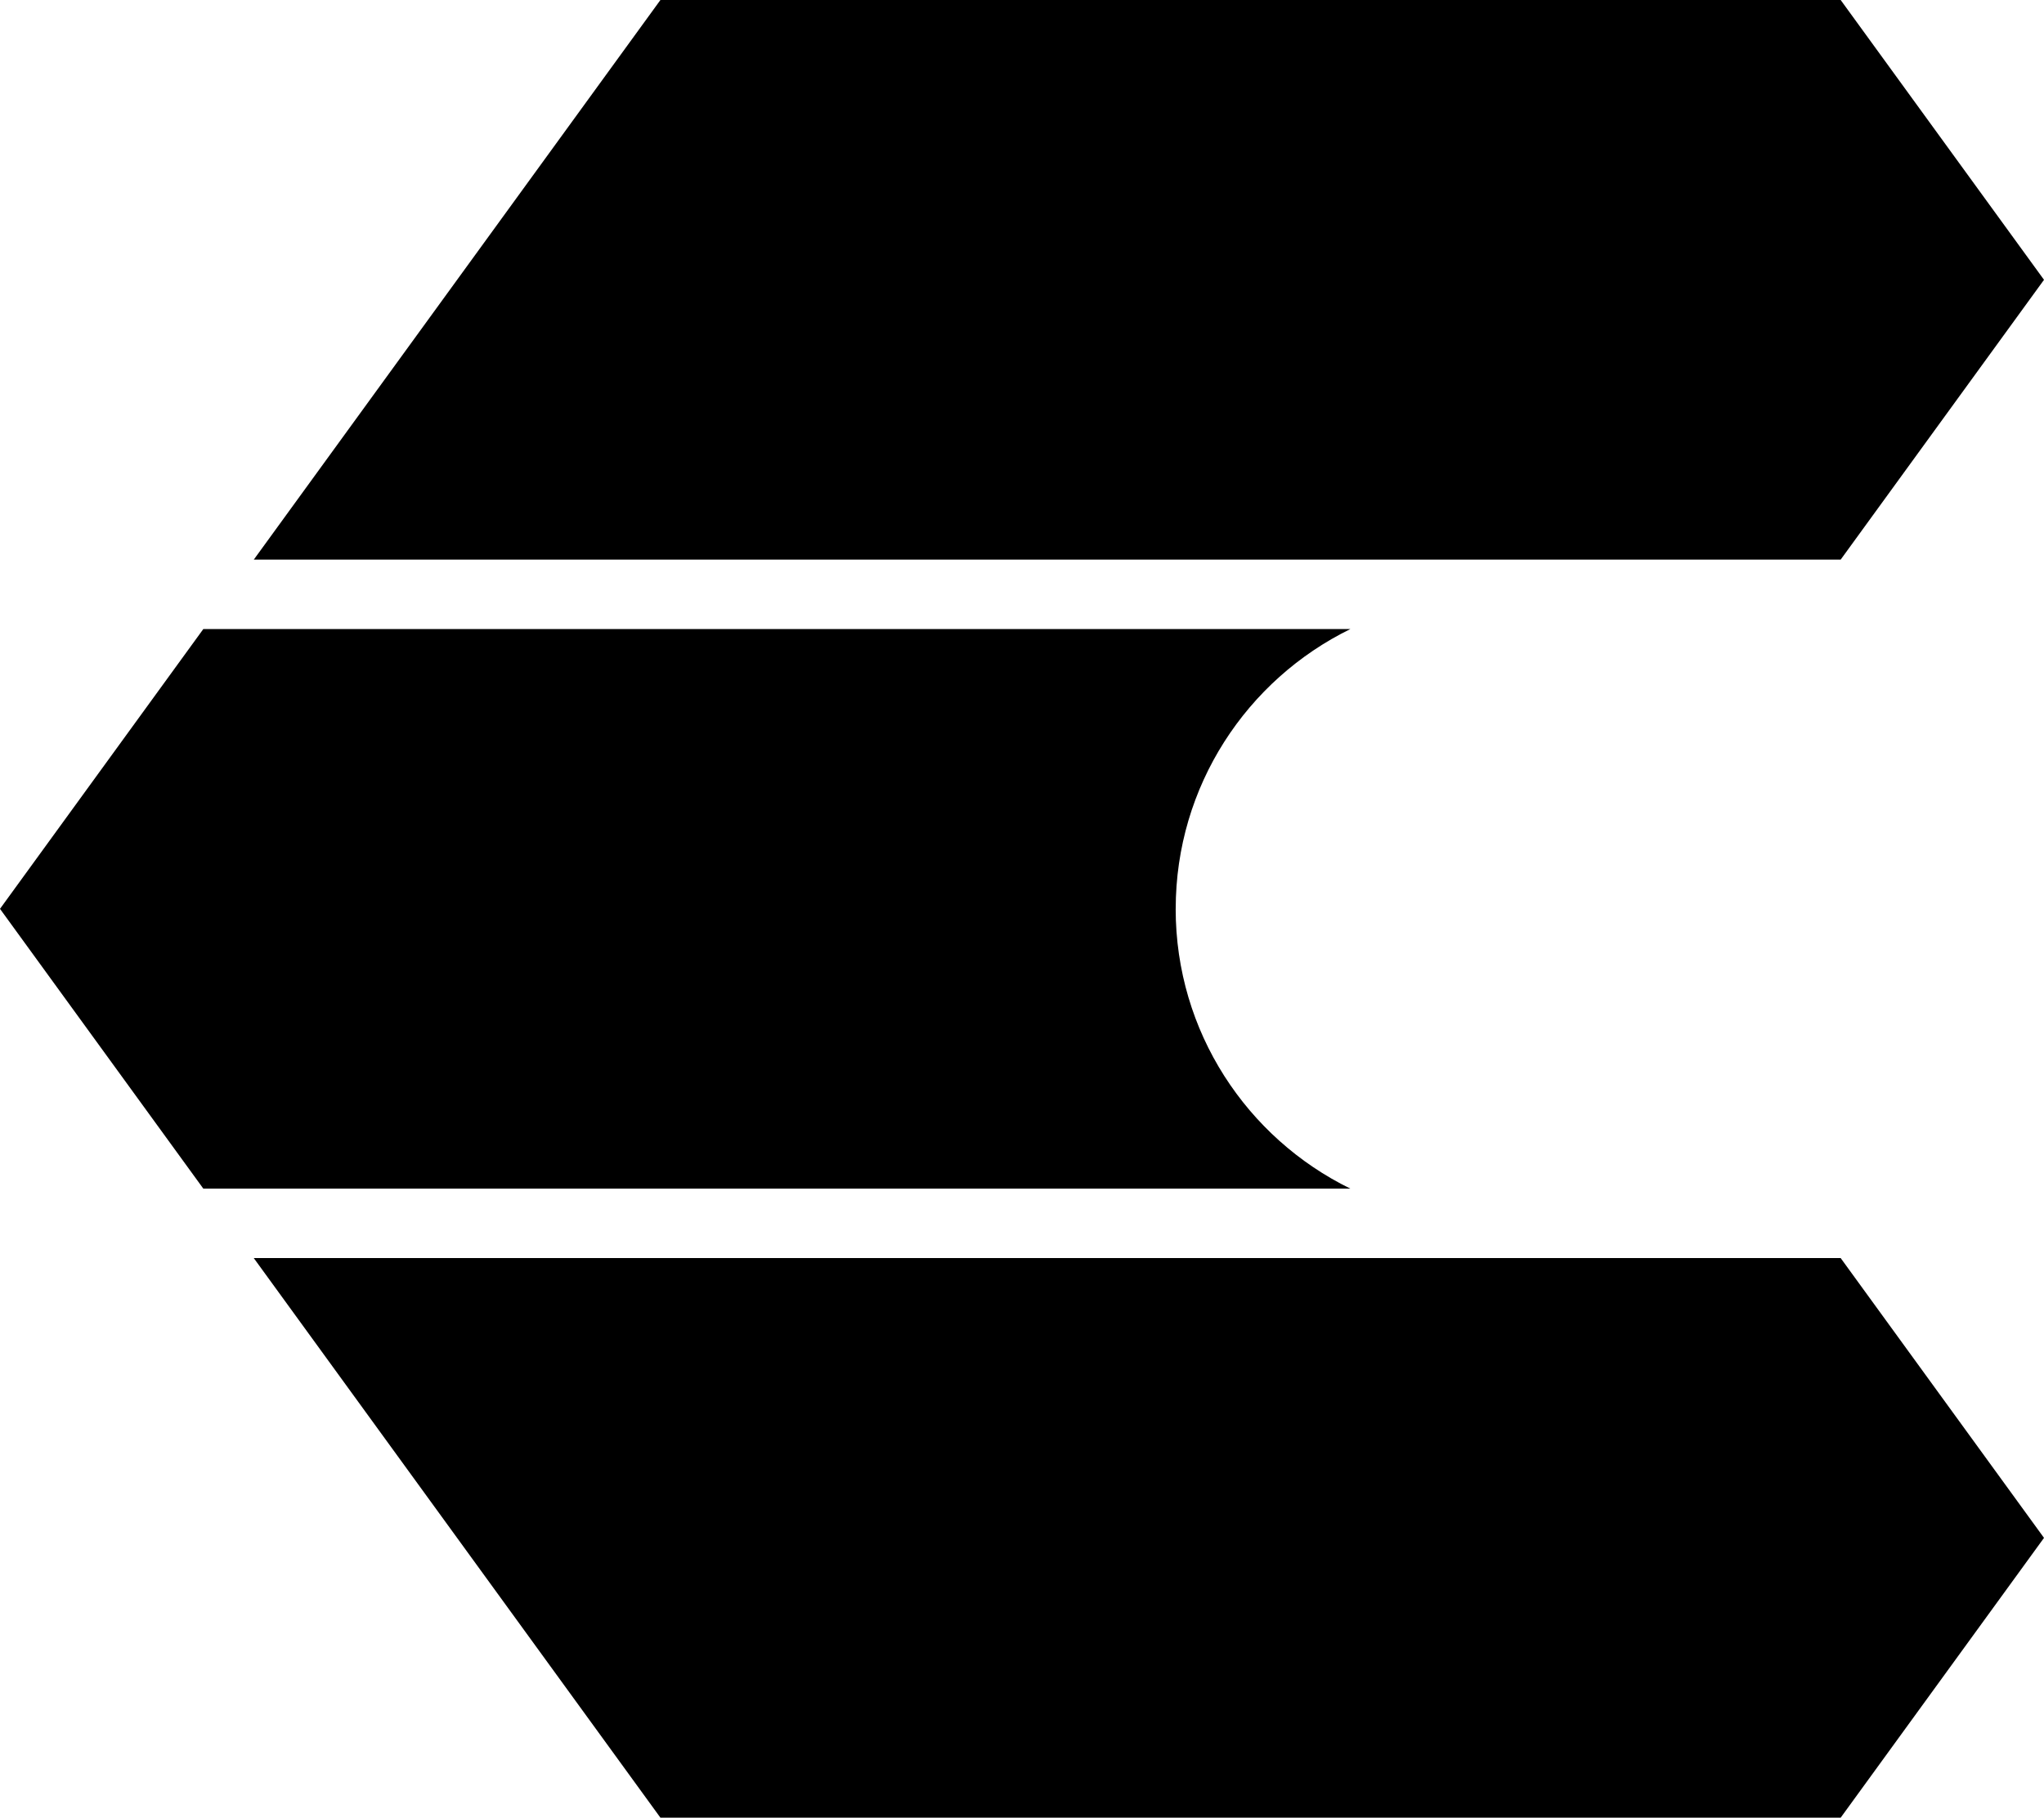 <svg data-name="Layer 1" xmlns="http://www.w3.org/2000/svg" viewBox="0 0 616.43 548.28"><path d="M616.43 84.4 555.11 0H199.17L76.54 168.8h478.57l61.32-84.4zM555.11 379.48H76.53l122.64 168.8h355.94l61.32-84.4-61.32-84.4zM354.57 274.14c0-37.08 21.49-69.13 52.69-84.4H61.32L0 274.14l61.32 84.4h345.93c-31.2-15.27-52.69-47.32-52.69-84.4Z"></path></svg>